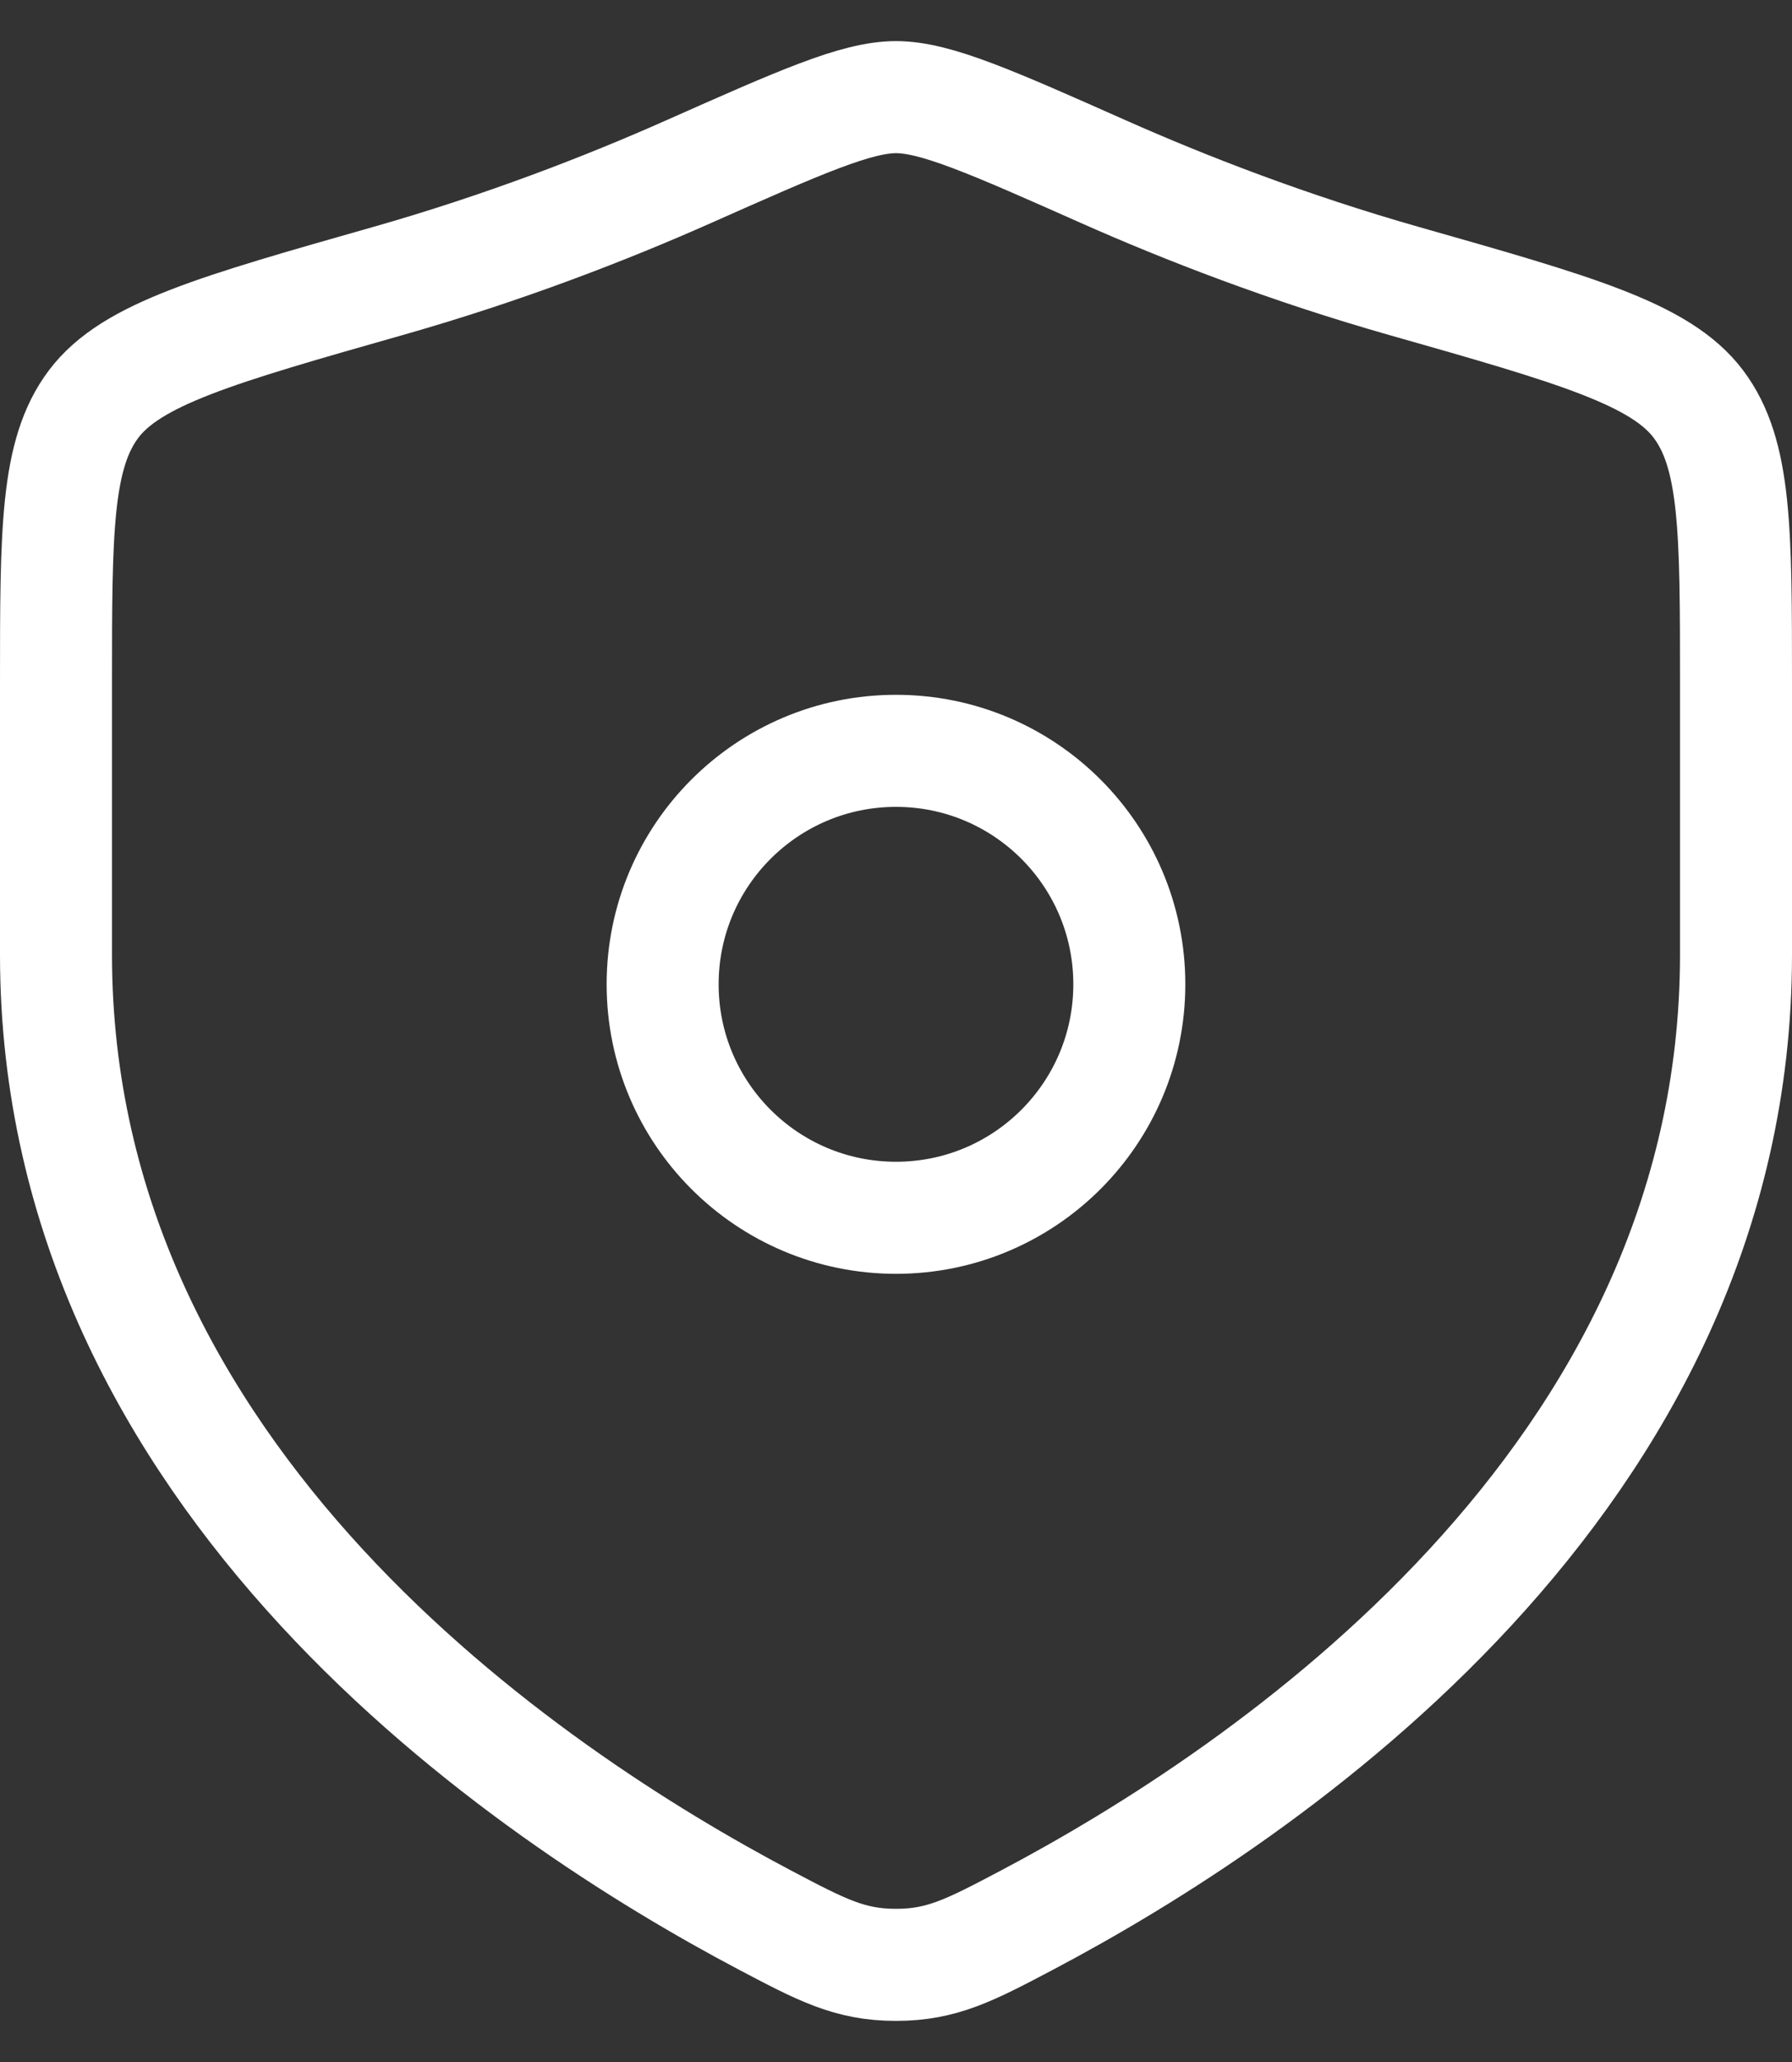 <svg width="40" height="46" viewBox="0 0 40 46" fill="none" xmlns="http://www.w3.org/2000/svg">
<rect x="0" y="0" width="40" height="46" fill="#333333" stroke="none"/>
<path d="M38.75 21.299V15.251C38.75 11.834 38.75 10.126 37.908 9.011C37.066 7.896 35.163 7.355 31.356 6.273C28.755 5.534 26.462 4.643 24.63 3.83C22.132 2.721 20.883 2.167 20 2.167C19.117 2.167 17.868 2.721 15.37 3.83C13.538 4.643 11.245 5.534 8.644 6.273C4.837 7.355 2.934 7.896 2.092 9.011C1.25 10.126 1.25 11.834 1.25 15.251V21.299C1.25 33.018 11.797 40.049 17.071 42.832C18.336 43.499 18.968 43.833 20 43.833C21.032 43.833 21.664 43.499 22.929 42.832C28.203 40.049 38.75 33.018 38.75 21.299Z" stroke="white" stroke-width="2.5" stroke-linecap="round"/>
<path d="M25.208 21.958C25.208 24.835 22.876 27.167 20 27.167C17.123 27.167 14.791 24.835 14.791 21.958C14.791 19.082 17.123 16.75 20 16.75C22.876 16.75 25.208 19.082 25.208 21.958Z" stroke="white" stroke-width="2.5" stroke-linecap="round" stroke-linejoin="round"/>
</svg>
